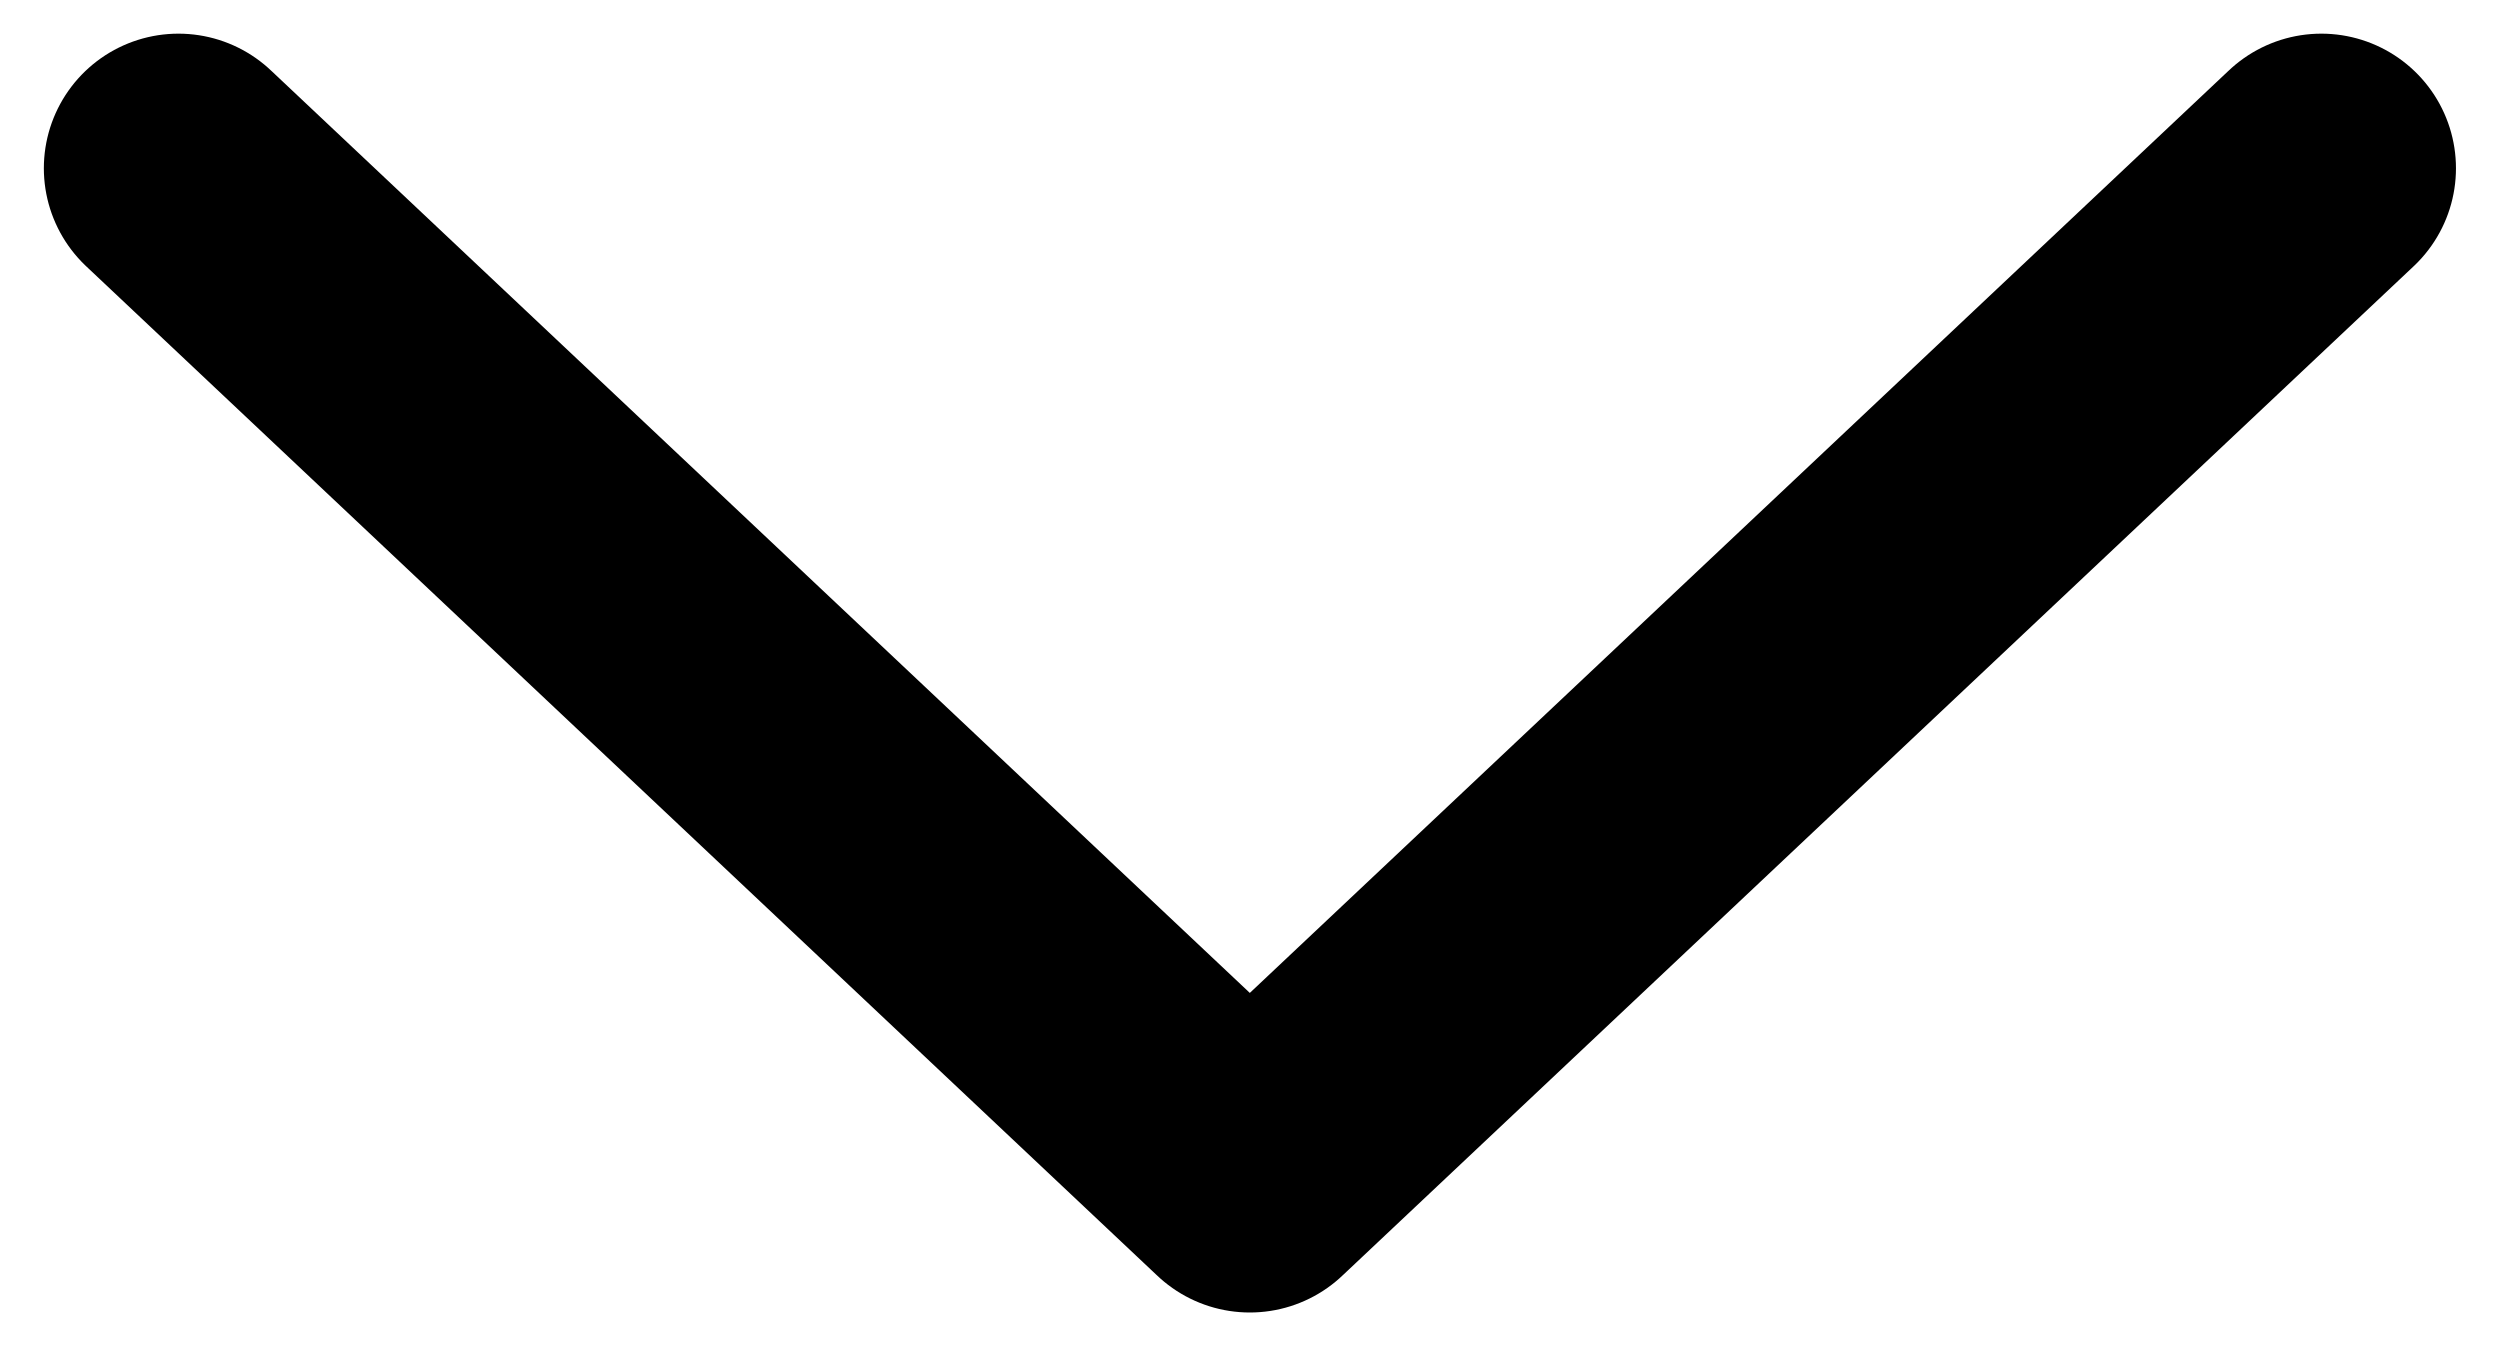 <svg width="13" height="7" viewBox="0 0 13 7" fill="none" xmlns="http://www.w3.org/2000/svg">
<path d="M0.928 0.875L6.499 6.125L12.071 0.875" stroke="black" stroke-width="1.4" stroke-linecap="round" stroke-linejoin="round"/>
</svg>
